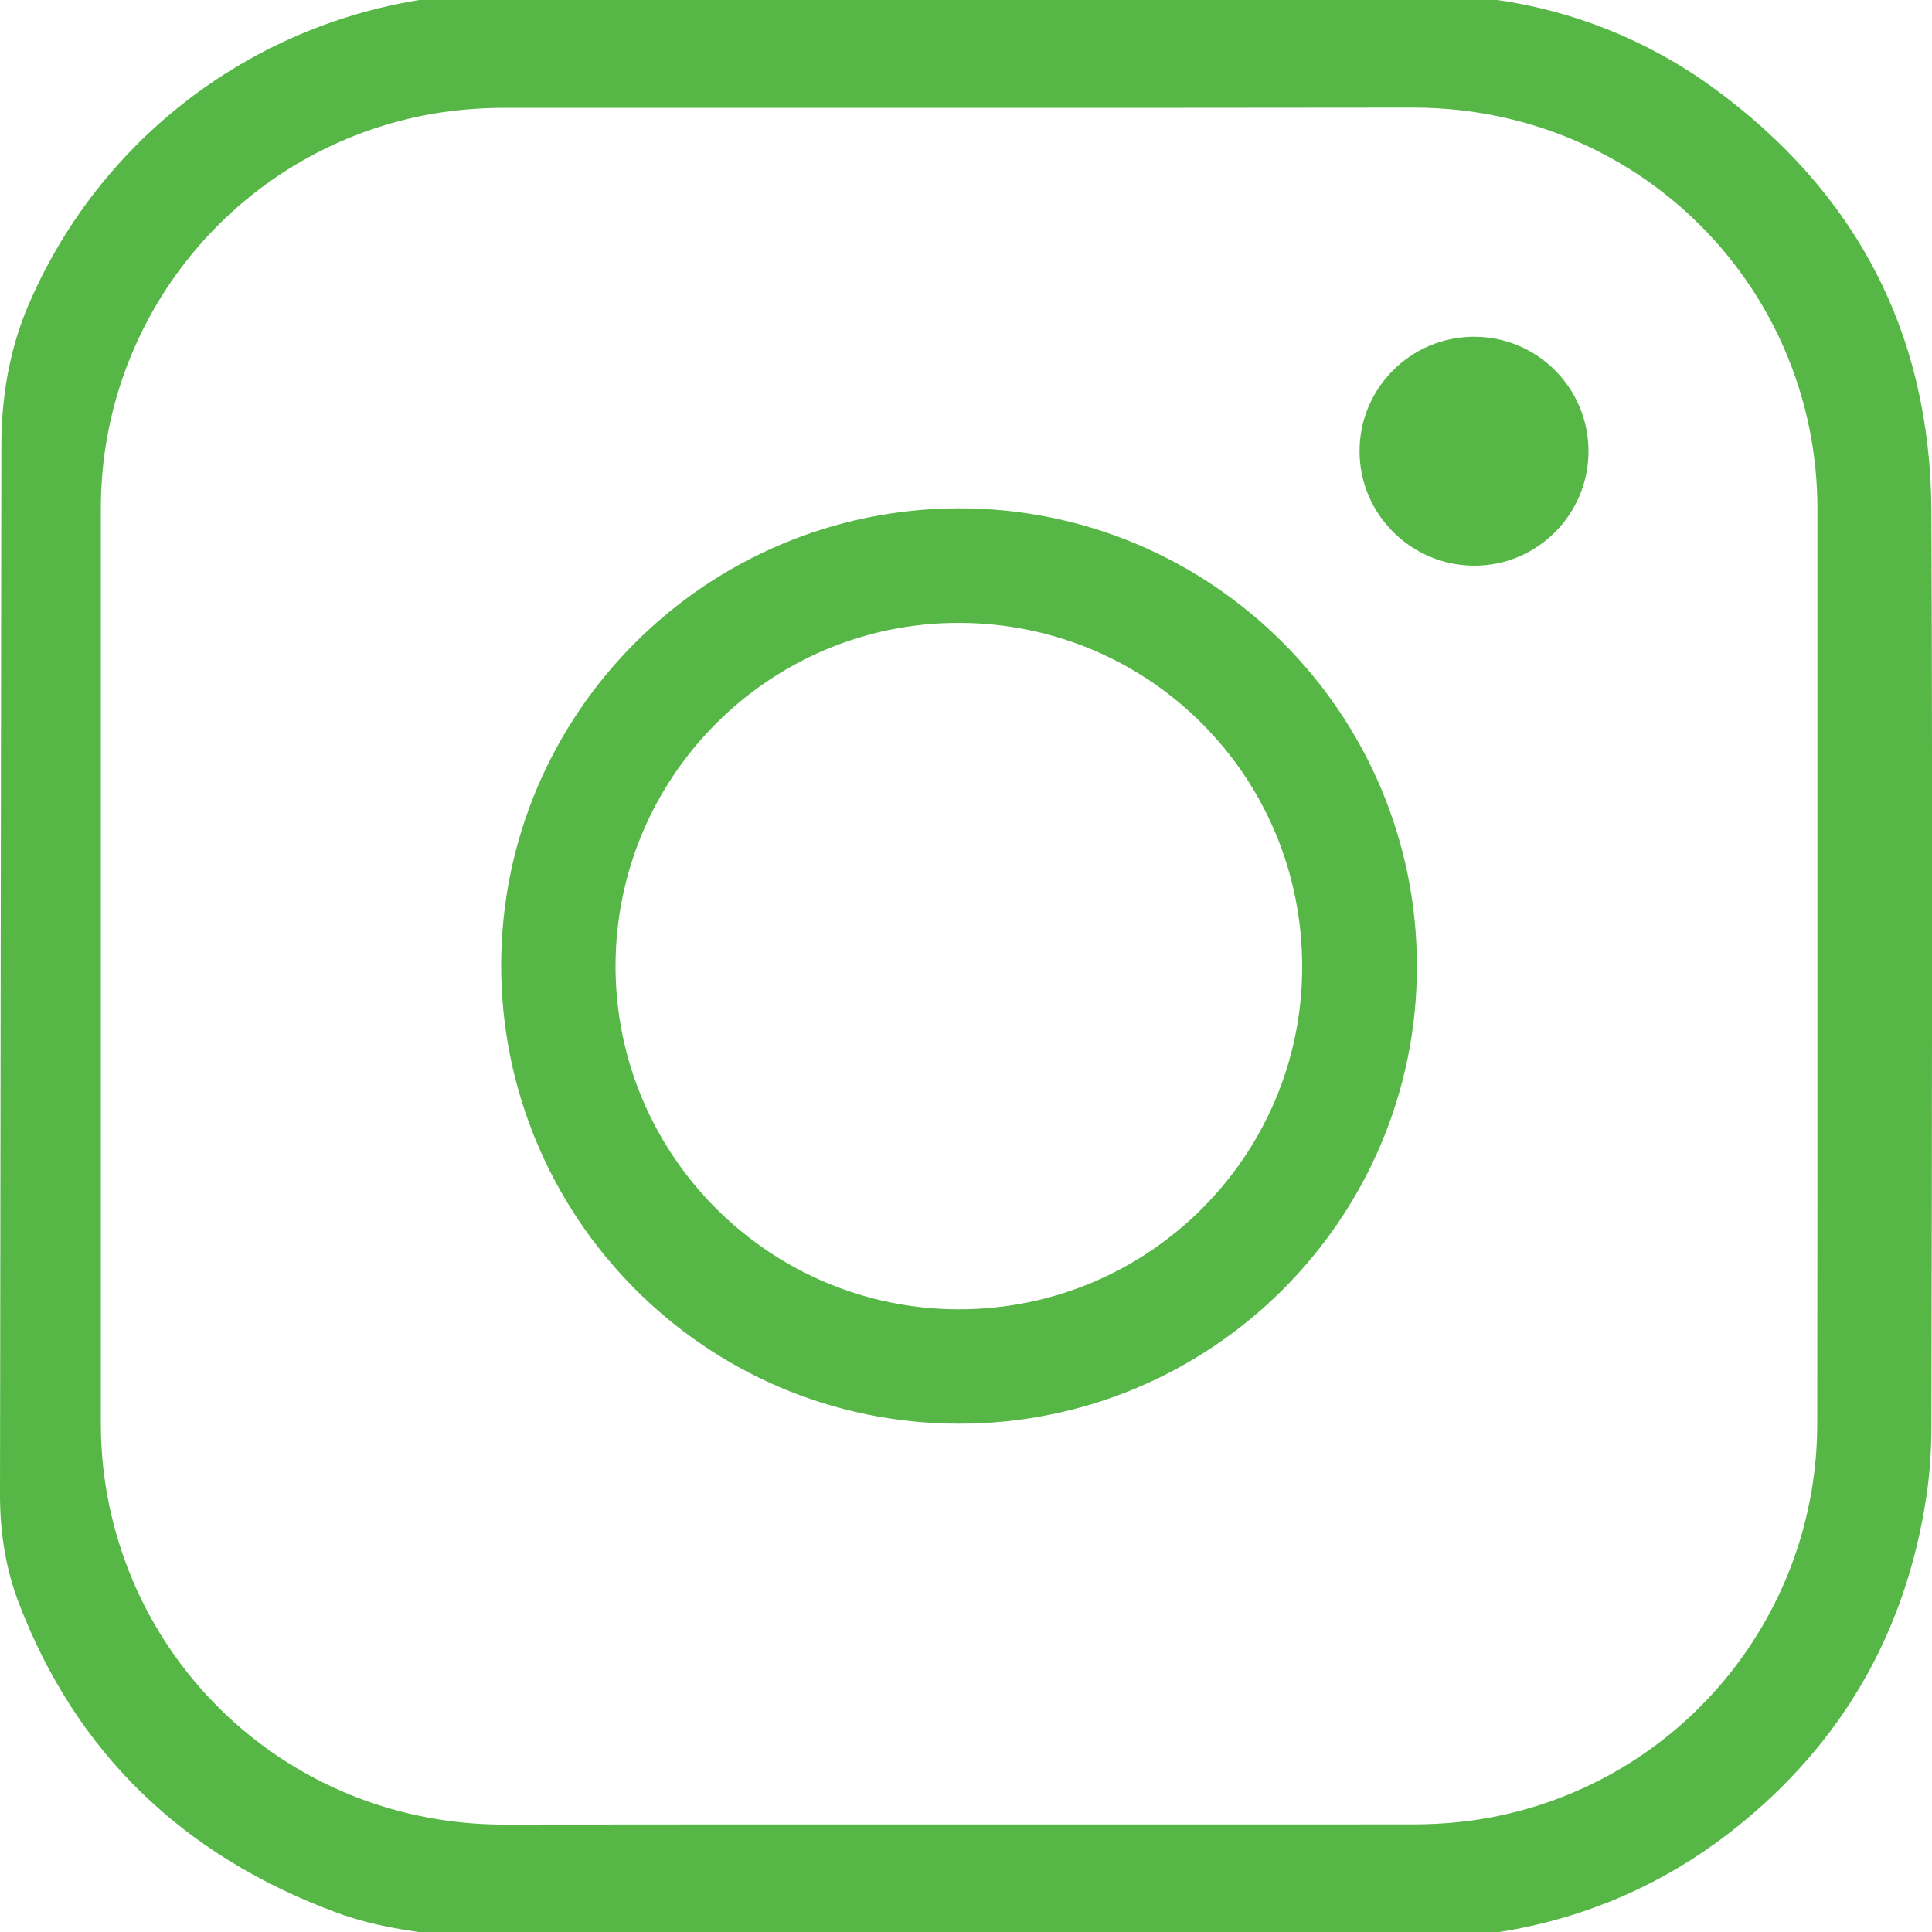 <?xml version="1.0" encoding="utf-8"?>
<!-- Generator: Adobe Illustrator 28.0.0, SVG Export Plug-In . SVG Version: 6.00 Build 0)  -->
<svg version="1.1" id="Layer_1" xmlns="http://www.w3.org/2000/svg" xmlns:xlink="http://www.w3.org/1999/xlink" x="0px" y="0px"
	 viewBox="0 0 100 100" style="enable-background:new 0 0 100 100;" xml:space="preserve">
<style type="text/css">
	.st0{fill:#56B747;}
</style>
<g>
	<path class="st0" d="M0.07,23.06c0-2.49,0.42-4.98,1.4-7.27c0.01-0.01,0.01-0.03,0.02-0.04C5.61,6.15,15.13-0.36,26.09-0.35
		c15.69,0.03,31.38,0,47.07,0.02c1.38,0,2.77,0.11,4.14,0.3c4.11,0.56,8,2.12,11.36,4.56c7.43,5.41,11.27,12.75,11.31,21.96
		c0.06,15.76,0.03,31.52,0,47.28c0,1.25-0.08,2.51-0.27,3.75c-1.07,7-4.37,12.72-9.87,17.1c-3.9,3.1-8.34,4.93-13.29,5.53
		c-0.6,0.07-1.21,0.13-1.82,0.2c-16.73,0-33.47,0-50.2,0c-0.11-0.02-0.21-0.05-0.32-0.06c-2.3-0.23-4.6-0.49-6.77-1.29
		C9.43,96.04,3.92,90.69,0.97,82.96c0-0.01-0.01-0.02-0.01-0.03C0.28,81.16,0,79.27,0,77.38L0.07,23.06z M94.07,50.02
		c0-7.89,0-15.77,0-23.66c0-2.87-0.56-5.62-1.69-8.25C89.24,10.81,81.95,5.56,73.12,5.57C57.47,5.59,41.83,5.58,26.19,5.58
		c-1.44,0-2.87,0.12-4.29,0.4C12.2,7.92,5.22,16.42,5.22,26.31c0,15.79,0,31.57,0,47.36c0,2.84,0.56,5.57,1.67,8.18
		c3.11,7.3,10.4,12.61,19.26,12.59c15.65-0.02,31.31,0,46.96-0.01c1.55,0,3.08-0.14,4.6-0.47c9.55-2.07,16.35-10.51,16.35-20.28
		C94.07,65.79,94.07,57.91,94.07,50.02z"/>
	<path class="st0" d="M73.34,50.02c0,13.07-10.64,23.68-23.71,23.67c-13.2-0.01-23.73-10.77-23.69-23.8
		c0.05-12.99,10.62-23.55,23.69-23.58C62.71,26.3,73.34,36.92,73.34,50.02z M49.64,67.77c9.8,0,17.76-7.94,17.76-17.72
		c0.01-9.85-7.9-17.79-17.75-17.81c-9.81-0.02-17.79,7.95-17.79,17.78C31.87,59.81,39.84,67.77,49.64,67.77z"/>
	<path class="st0" d="M70.37,23.35c0-3.27,2.66-5.92,5.93-5.92c3.27,0,5.92,2.65,5.92,5.93c0,3.27-2.66,5.93-5.92,5.92
		C73.03,29.27,70.37,26.61,70.37,23.35z"/>
</g>
</svg>
